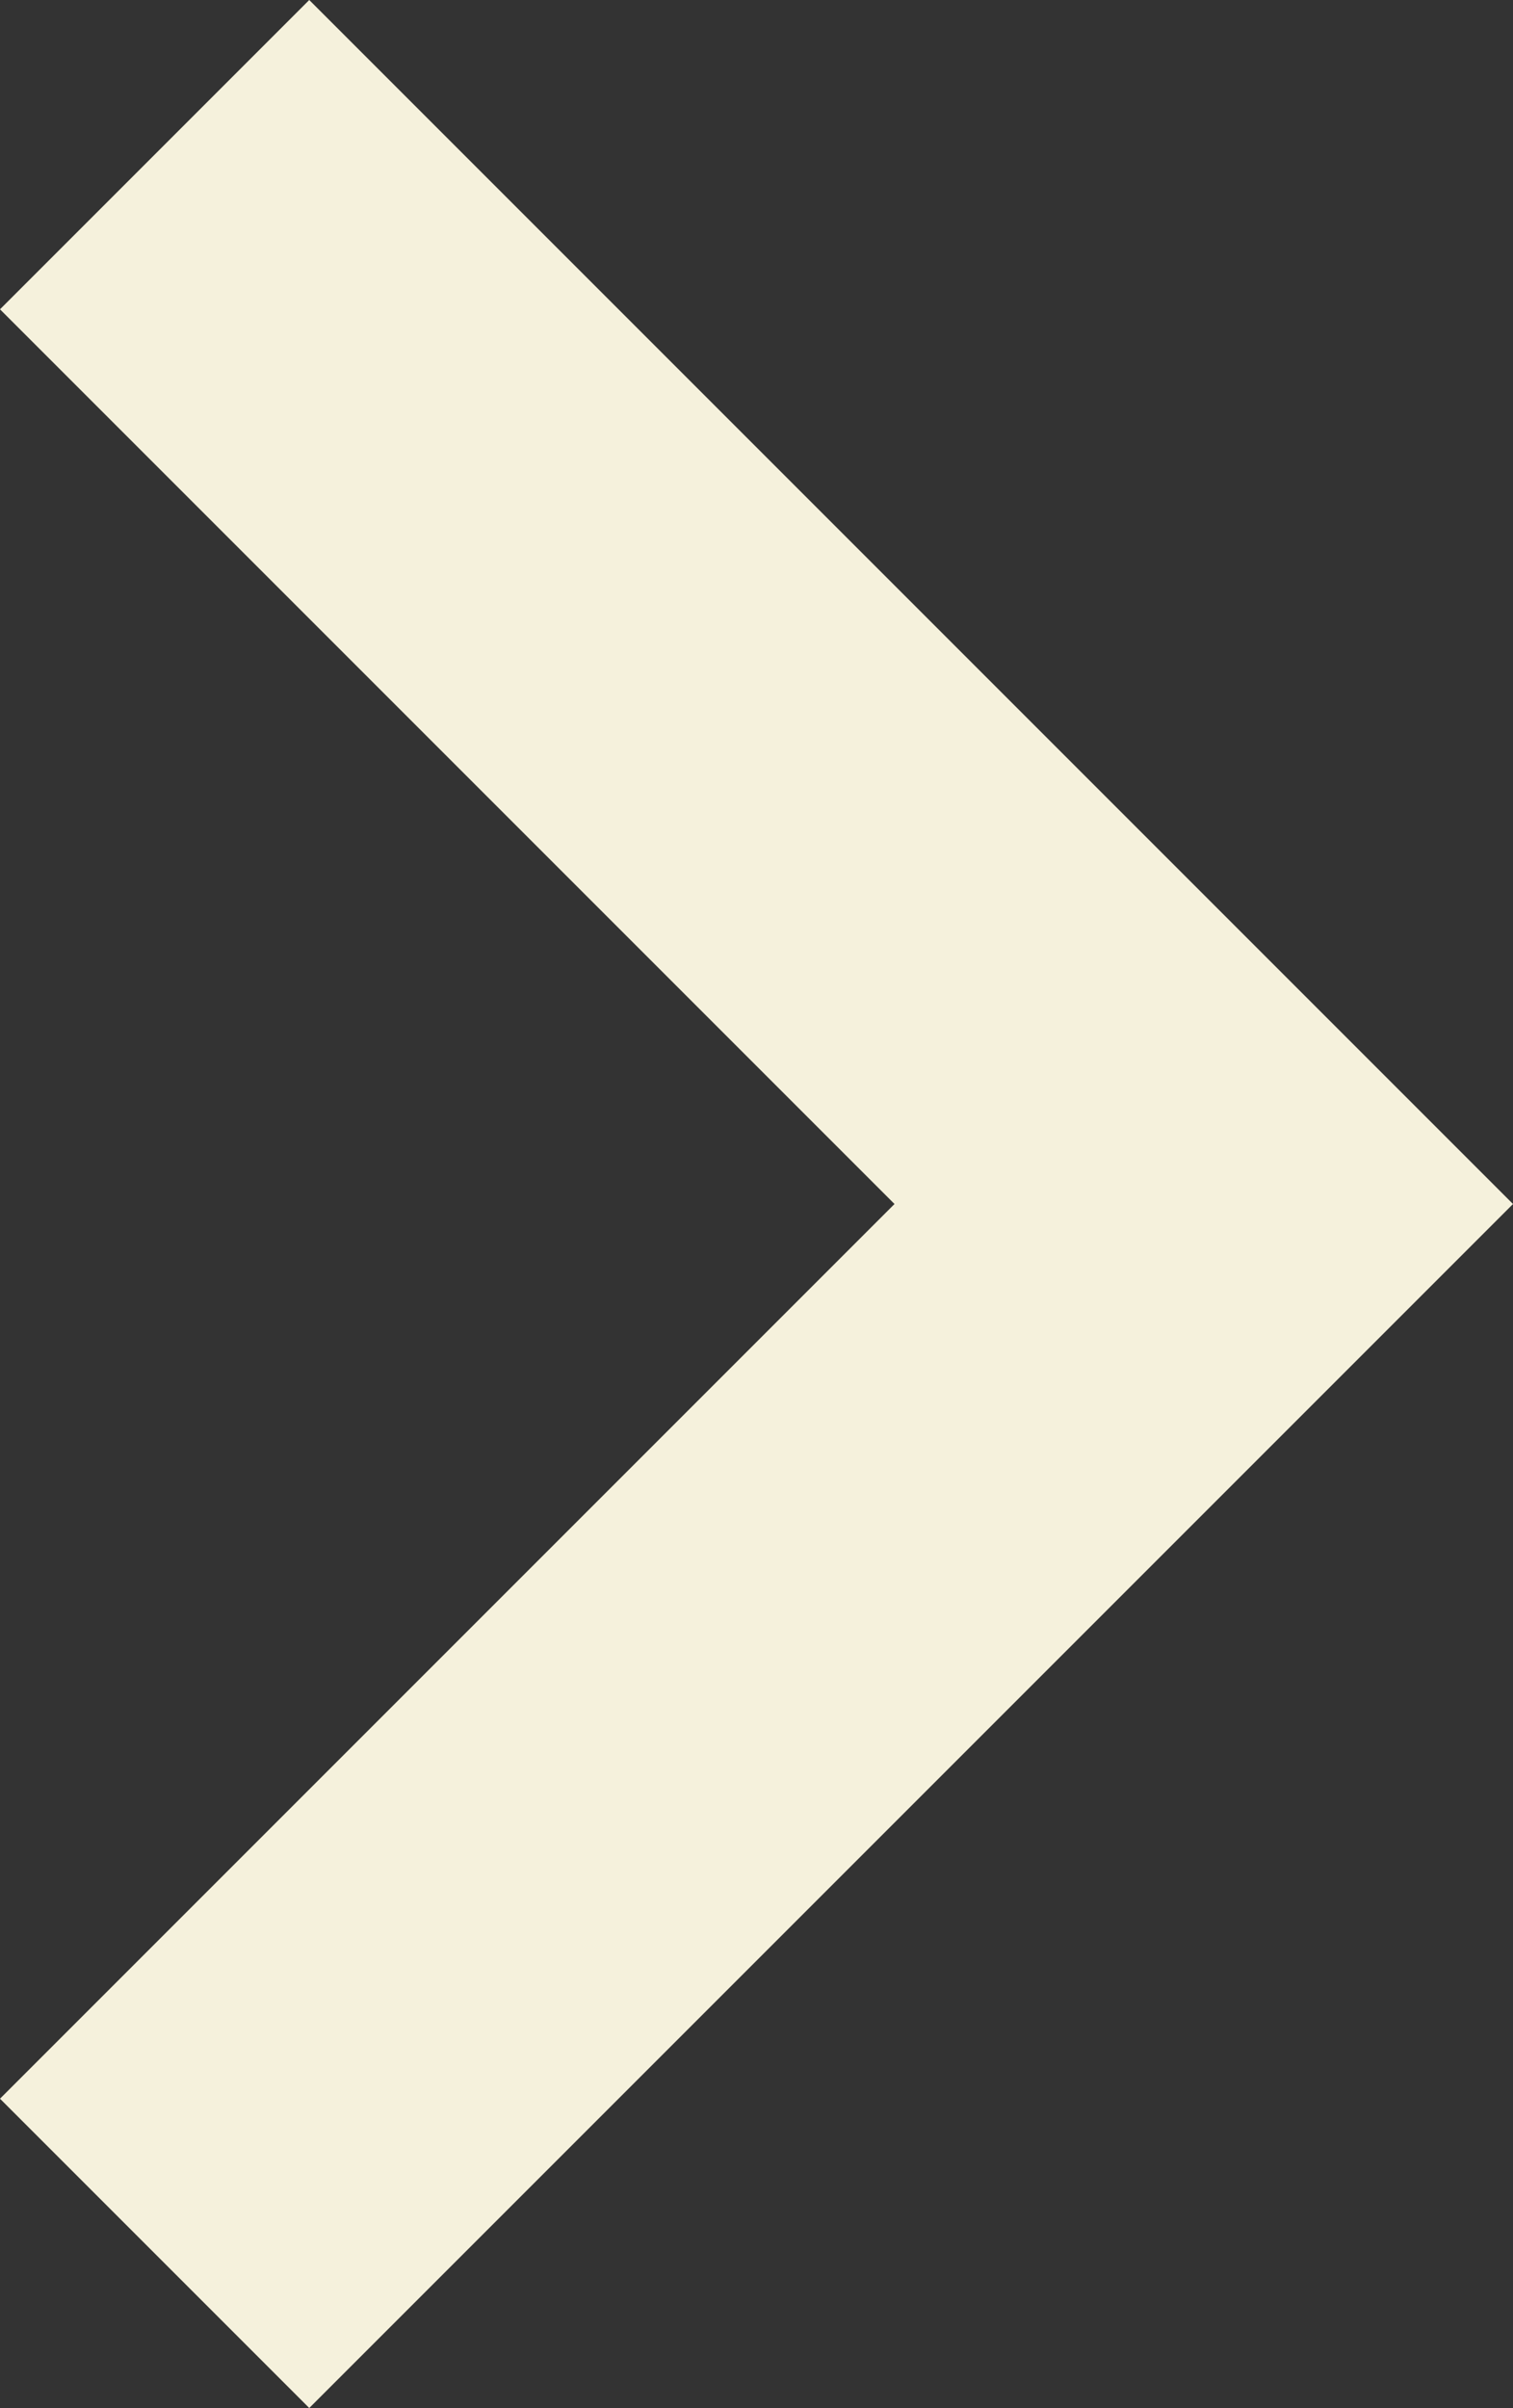 <svg xmlns="http://www.w3.org/2000/svg" width="31.136" height="49.544" viewBox="0 0 31.136 49.544">
  <rect x="0" y="0" width="31.136" height="49.544" fill="#333333" stroke="none"/>
  <path id="Path_484" data-name="Path 484" d="M443.41,487.99,465,509.58l-21.59,21.59" transform="translate(-440.228 -484.808)" fill="none" stroke="#f5f1dc" stroke-width="9"/>
</svg>
